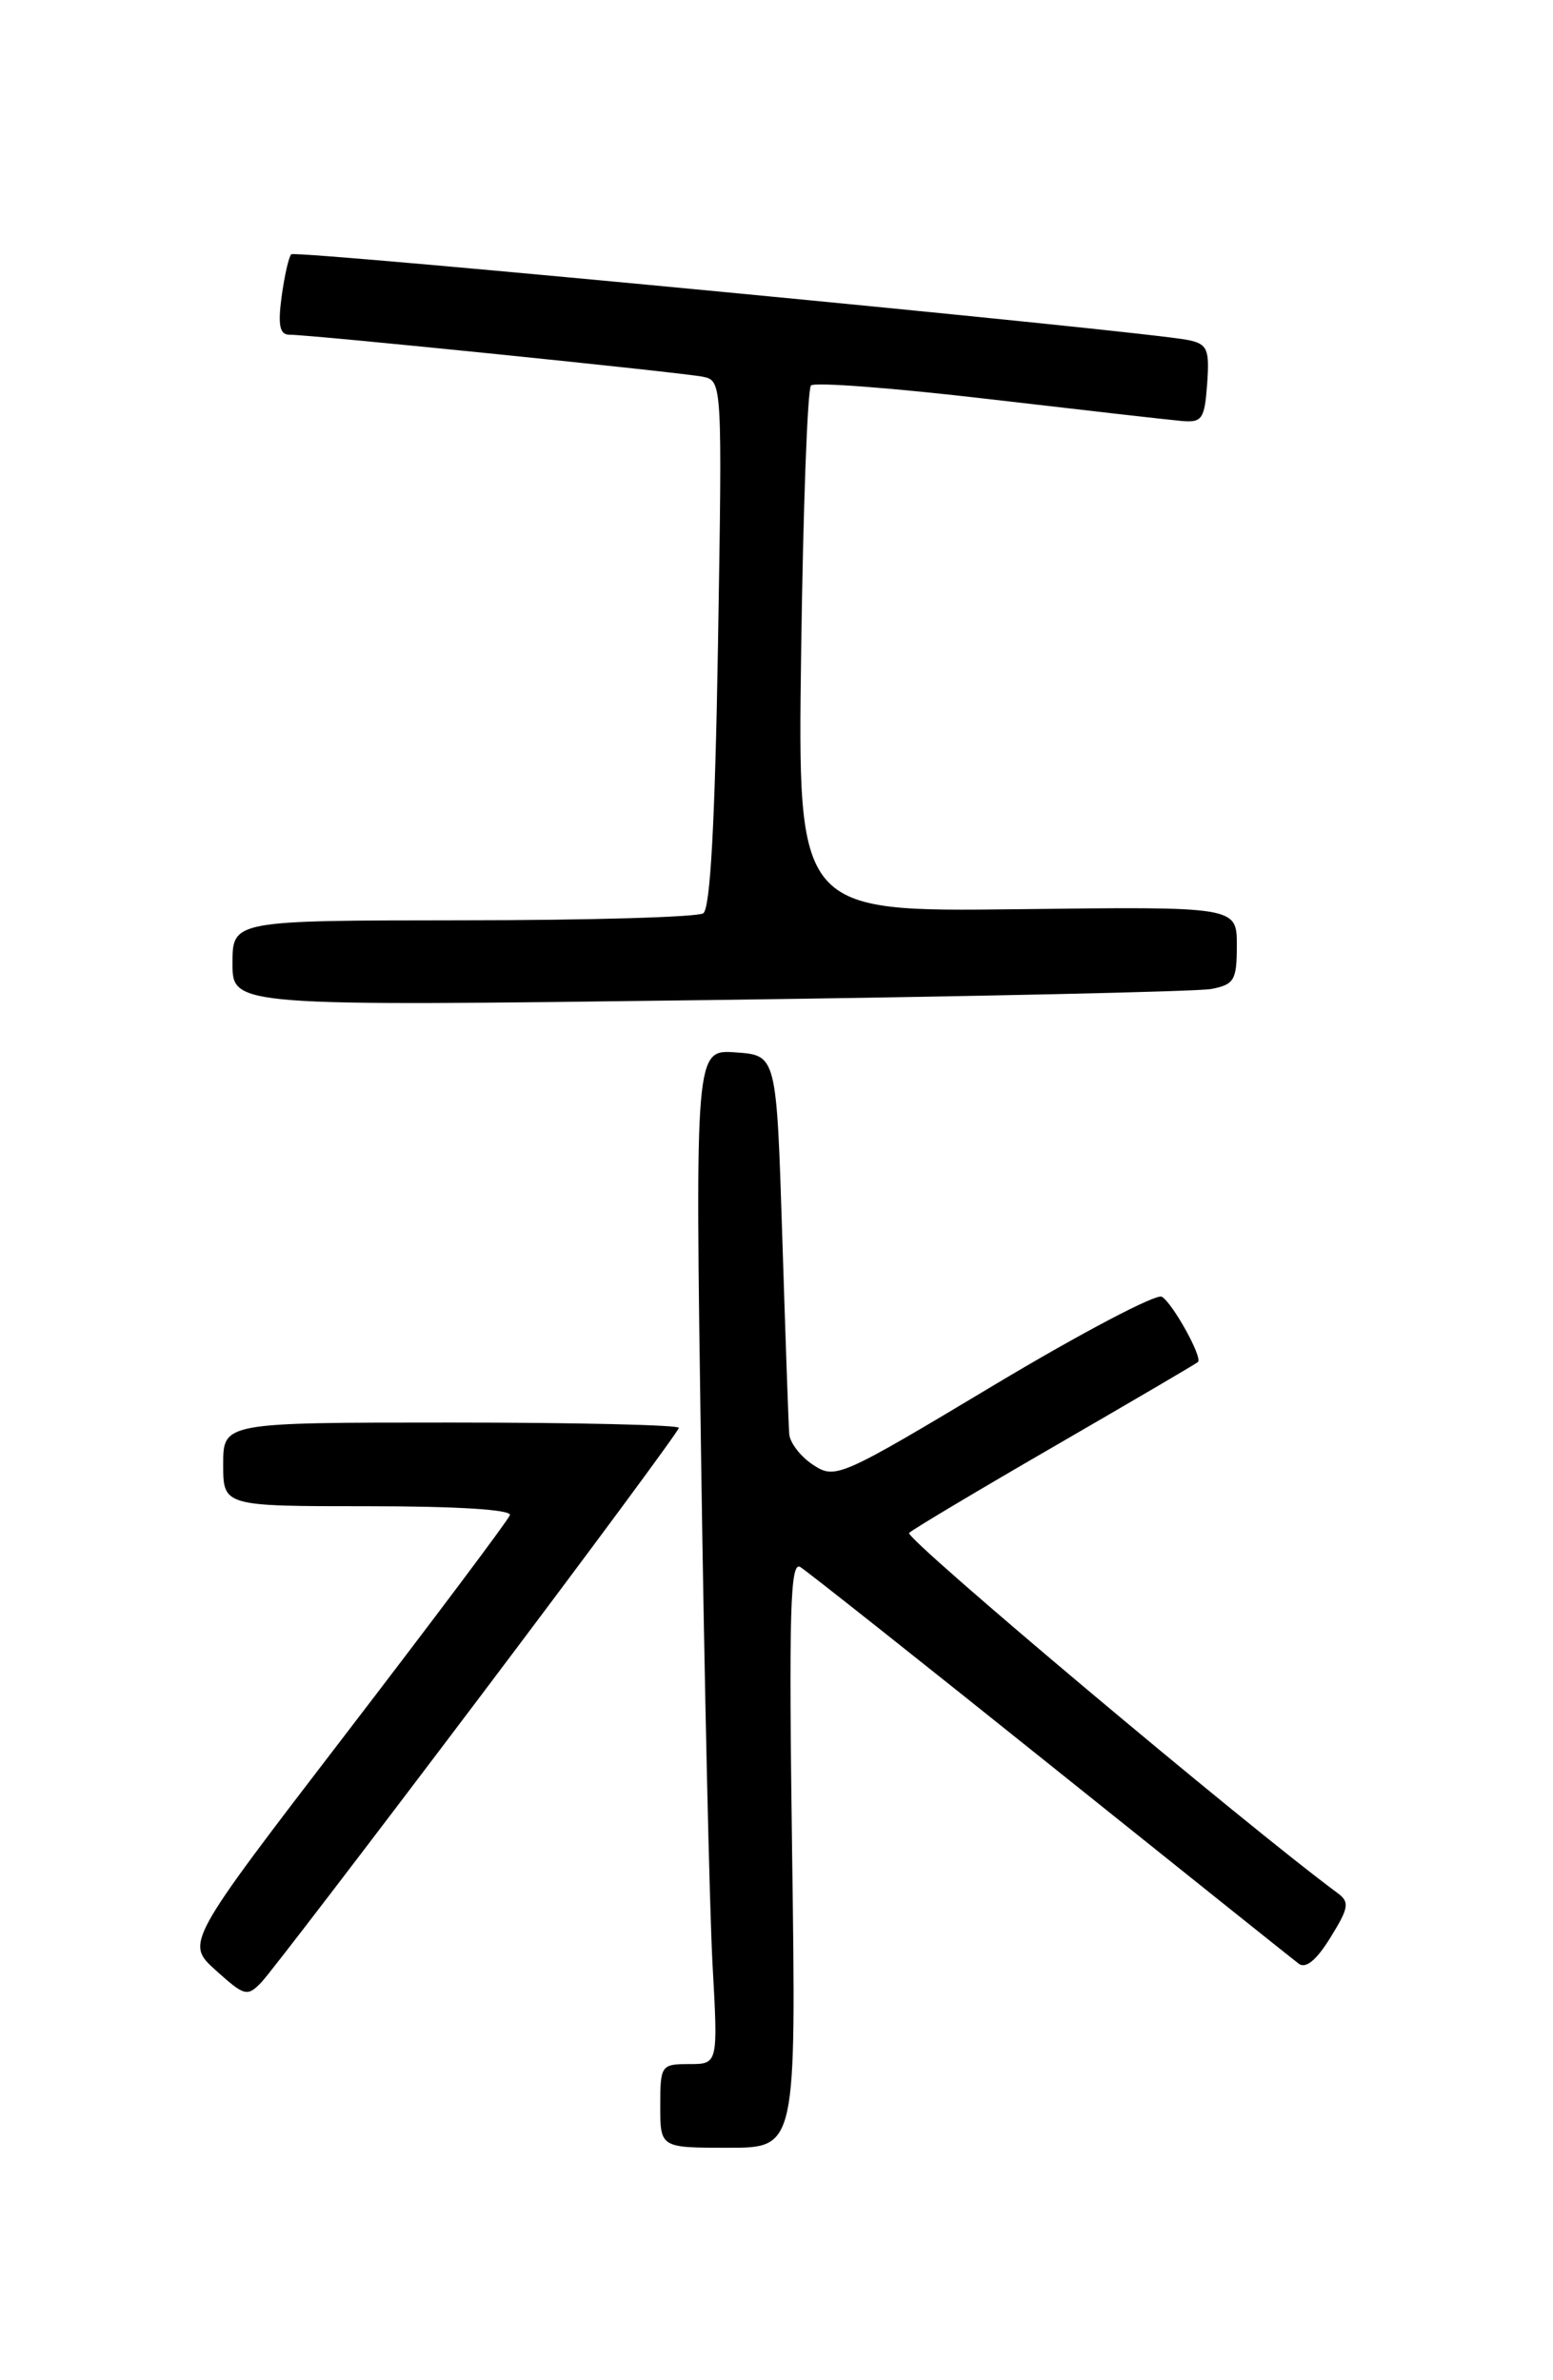 <?xml version="1.0" encoding="UTF-8" standalone="no"?>
<!DOCTYPE svg PUBLIC "-//W3C//DTD SVG 1.1//EN" "http://www.w3.org/Graphics/SVG/1.1/DTD/svg11.dtd" >
<svg xmlns="http://www.w3.org/2000/svg" xmlns:xlink="http://www.w3.org/1999/xlink" version="1.1" viewBox="0 0 167 256">
 <g >
 <path fill="currentColor"
d=" M 85.18 199.36 C 84.82 173.32 84.97 167.87 86.06 168.54 C 86.79 168.99 98.88 178.57 112.94 189.84 C 127.00 201.11 139.02 210.72 139.65 211.20 C 140.41 211.78 141.56 210.83 143.06 208.40 C 145.05 205.19 145.15 204.58 143.84 203.61 C 133.91 196.27 97.20 165.41 97.76 164.87 C 98.17 164.48 105.25 160.25 113.50 155.48 C 121.75 150.70 128.65 146.66 128.82 146.49 C 129.34 146.01 126.13 140.20 124.94 139.47 C 124.36 139.10 116.23 143.38 106.88 148.98 C 90.32 158.91 89.83 159.12 87.45 157.56 C 86.10 156.68 84.94 155.18 84.87 154.23 C 84.79 153.28 84.46 143.72 84.12 133.00 C 83.50 113.50 83.50 113.50 79.13 113.19 C 74.75 112.87 74.75 112.87 75.39 156.69 C 75.74 180.78 76.30 205.34 76.62 211.25 C 77.22 222.00 77.22 222.00 74.11 222.00 C 71.09 222.00 71.00 222.13 71.00 226.50 C 71.00 231.00 71.00 231.00 78.31 231.00 C 85.62 231.00 85.62 231.00 85.18 199.36 Z  M 51.37 182.82 C 63.27 167.05 73.00 153.88 73.00 153.57 C 73.00 153.26 61.98 153.00 48.50 153.00 C 24.00 153.00 24.00 153.00 24.00 157.50 C 24.00 162.00 24.00 162.00 39.58 162.00 C 49.14 162.00 55.04 162.37 54.83 162.96 C 54.65 163.49 46.72 174.06 37.22 186.45 C 19.94 208.98 19.94 208.98 23.22 211.93 C 26.29 214.70 26.60 214.78 28.12 213.19 C 29.01 212.26 39.47 198.59 51.37 182.82 Z  M 130.25 106.37 C 132.73 105.89 133.00 105.43 133.00 101.67 C 133.00 97.50 133.00 97.50 109.39 97.79 C 85.77 98.07 85.77 98.07 86.15 70.11 C 86.36 54.73 86.83 41.83 87.21 41.46 C 87.59 41.08 96.13 41.73 106.20 42.91 C 116.26 44.08 125.62 45.15 127.00 45.27 C 129.27 45.48 129.53 45.11 129.81 41.28 C 130.08 37.57 129.84 37.01 127.81 36.58 C 123.32 35.63 31.79 26.87 31.32 27.35 C 31.05 27.62 30.59 29.67 30.28 31.92 C 29.87 34.99 30.08 36.00 31.12 36.00 C 33.39 35.99 73.33 40.06 75.59 40.52 C 77.66 40.95 77.67 41.18 77.21 69.23 C 76.89 88.50 76.38 97.73 75.62 98.23 C 75.00 98.64 63.36 98.98 49.75 98.98 C 25.00 99.00 25.00 99.00 25.00 103.62 C 25.00 108.23 25.00 108.23 76.25 107.56 C 104.44 107.19 128.74 106.65 130.25 106.37 Z "/>
</g>
</svg>